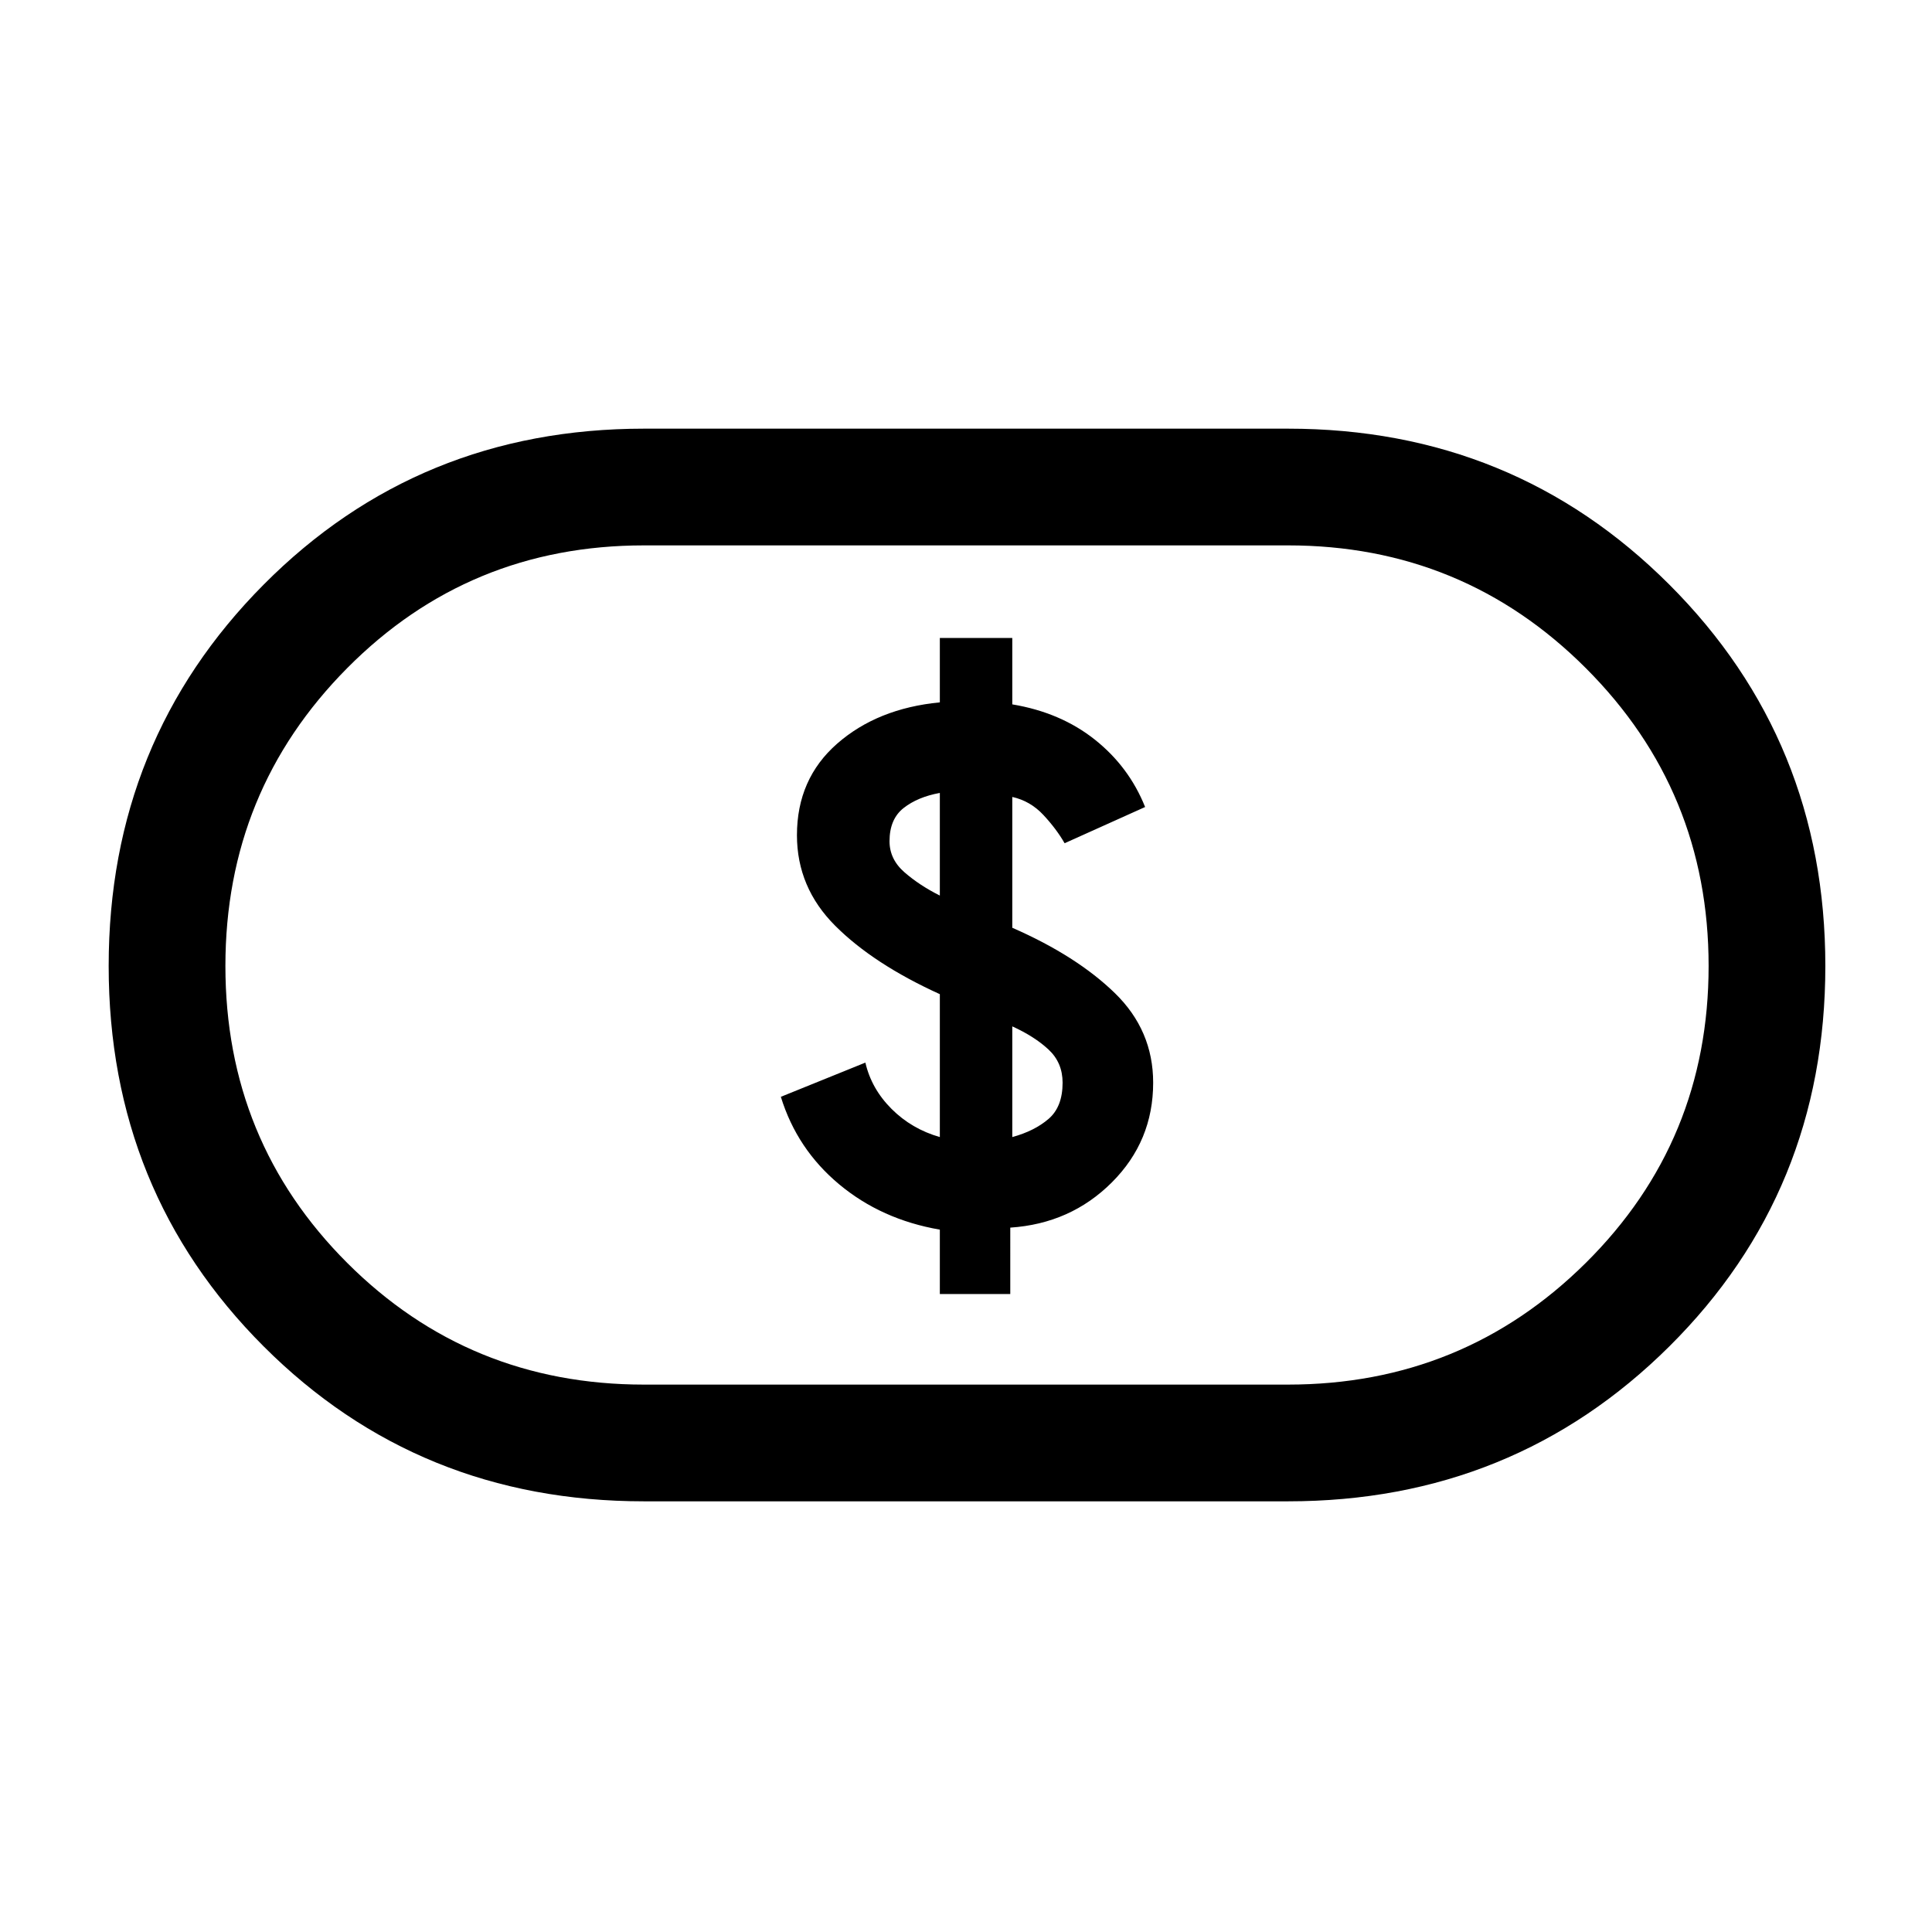 <svg xmlns="http://www.w3.org/2000/svg" height="48" width="48"><path d="M23.35 32.15h1.75V30.5q1.5-.1 2.525-1.125T28.65 26.9q0-1.3-.95-2.225t-2.55-1.625V19.8q.45.1.775.45t.525.7l2-.9q-.4-1-1.25-1.675t-2.05-.875v-1.65h-1.8v1.6q-1.55.15-2.55 1.025-1 .875-1 2.275 0 1.3.95 2.25t2.6 1.7v3.55q-.7-.2-1.2-.7-.5-.5-.65-1.15l-2.1.85q.4 1.3 1.45 2.175 1.05.875 2.5 1.125Zm1.8-3.9V25.5q.55.25.9.575.35.325.35.825 0 .6-.35.9-.35.3-.9.45Zm-1.8-6q-.5-.25-.875-.575-.375-.325-.375-.775 0-.55.35-.825.35-.275.9-.375ZM16 37.3q-5.6 0-9.45-3.85Q2.7 29.6 2.7 24t3.85-9.475Q10.4 10.65 16 10.65h16q5.6 0 9.475 3.875T45.35 24q0 5.6-3.875 9.45Q37.6 37.3 32 37.3Zm0-2.9h16q4.35 0 7.4-3.025Q42.45 28.35 42.45 24t-3.05-7.4q-3.05-3.05-7.4-3.05H16q-4.35 0-7.375 3.05Q5.6 19.65 5.6 24q0 4.35 3.025 7.375Q11.65 34.4 16 34.4ZM24 24Z"/></svg>